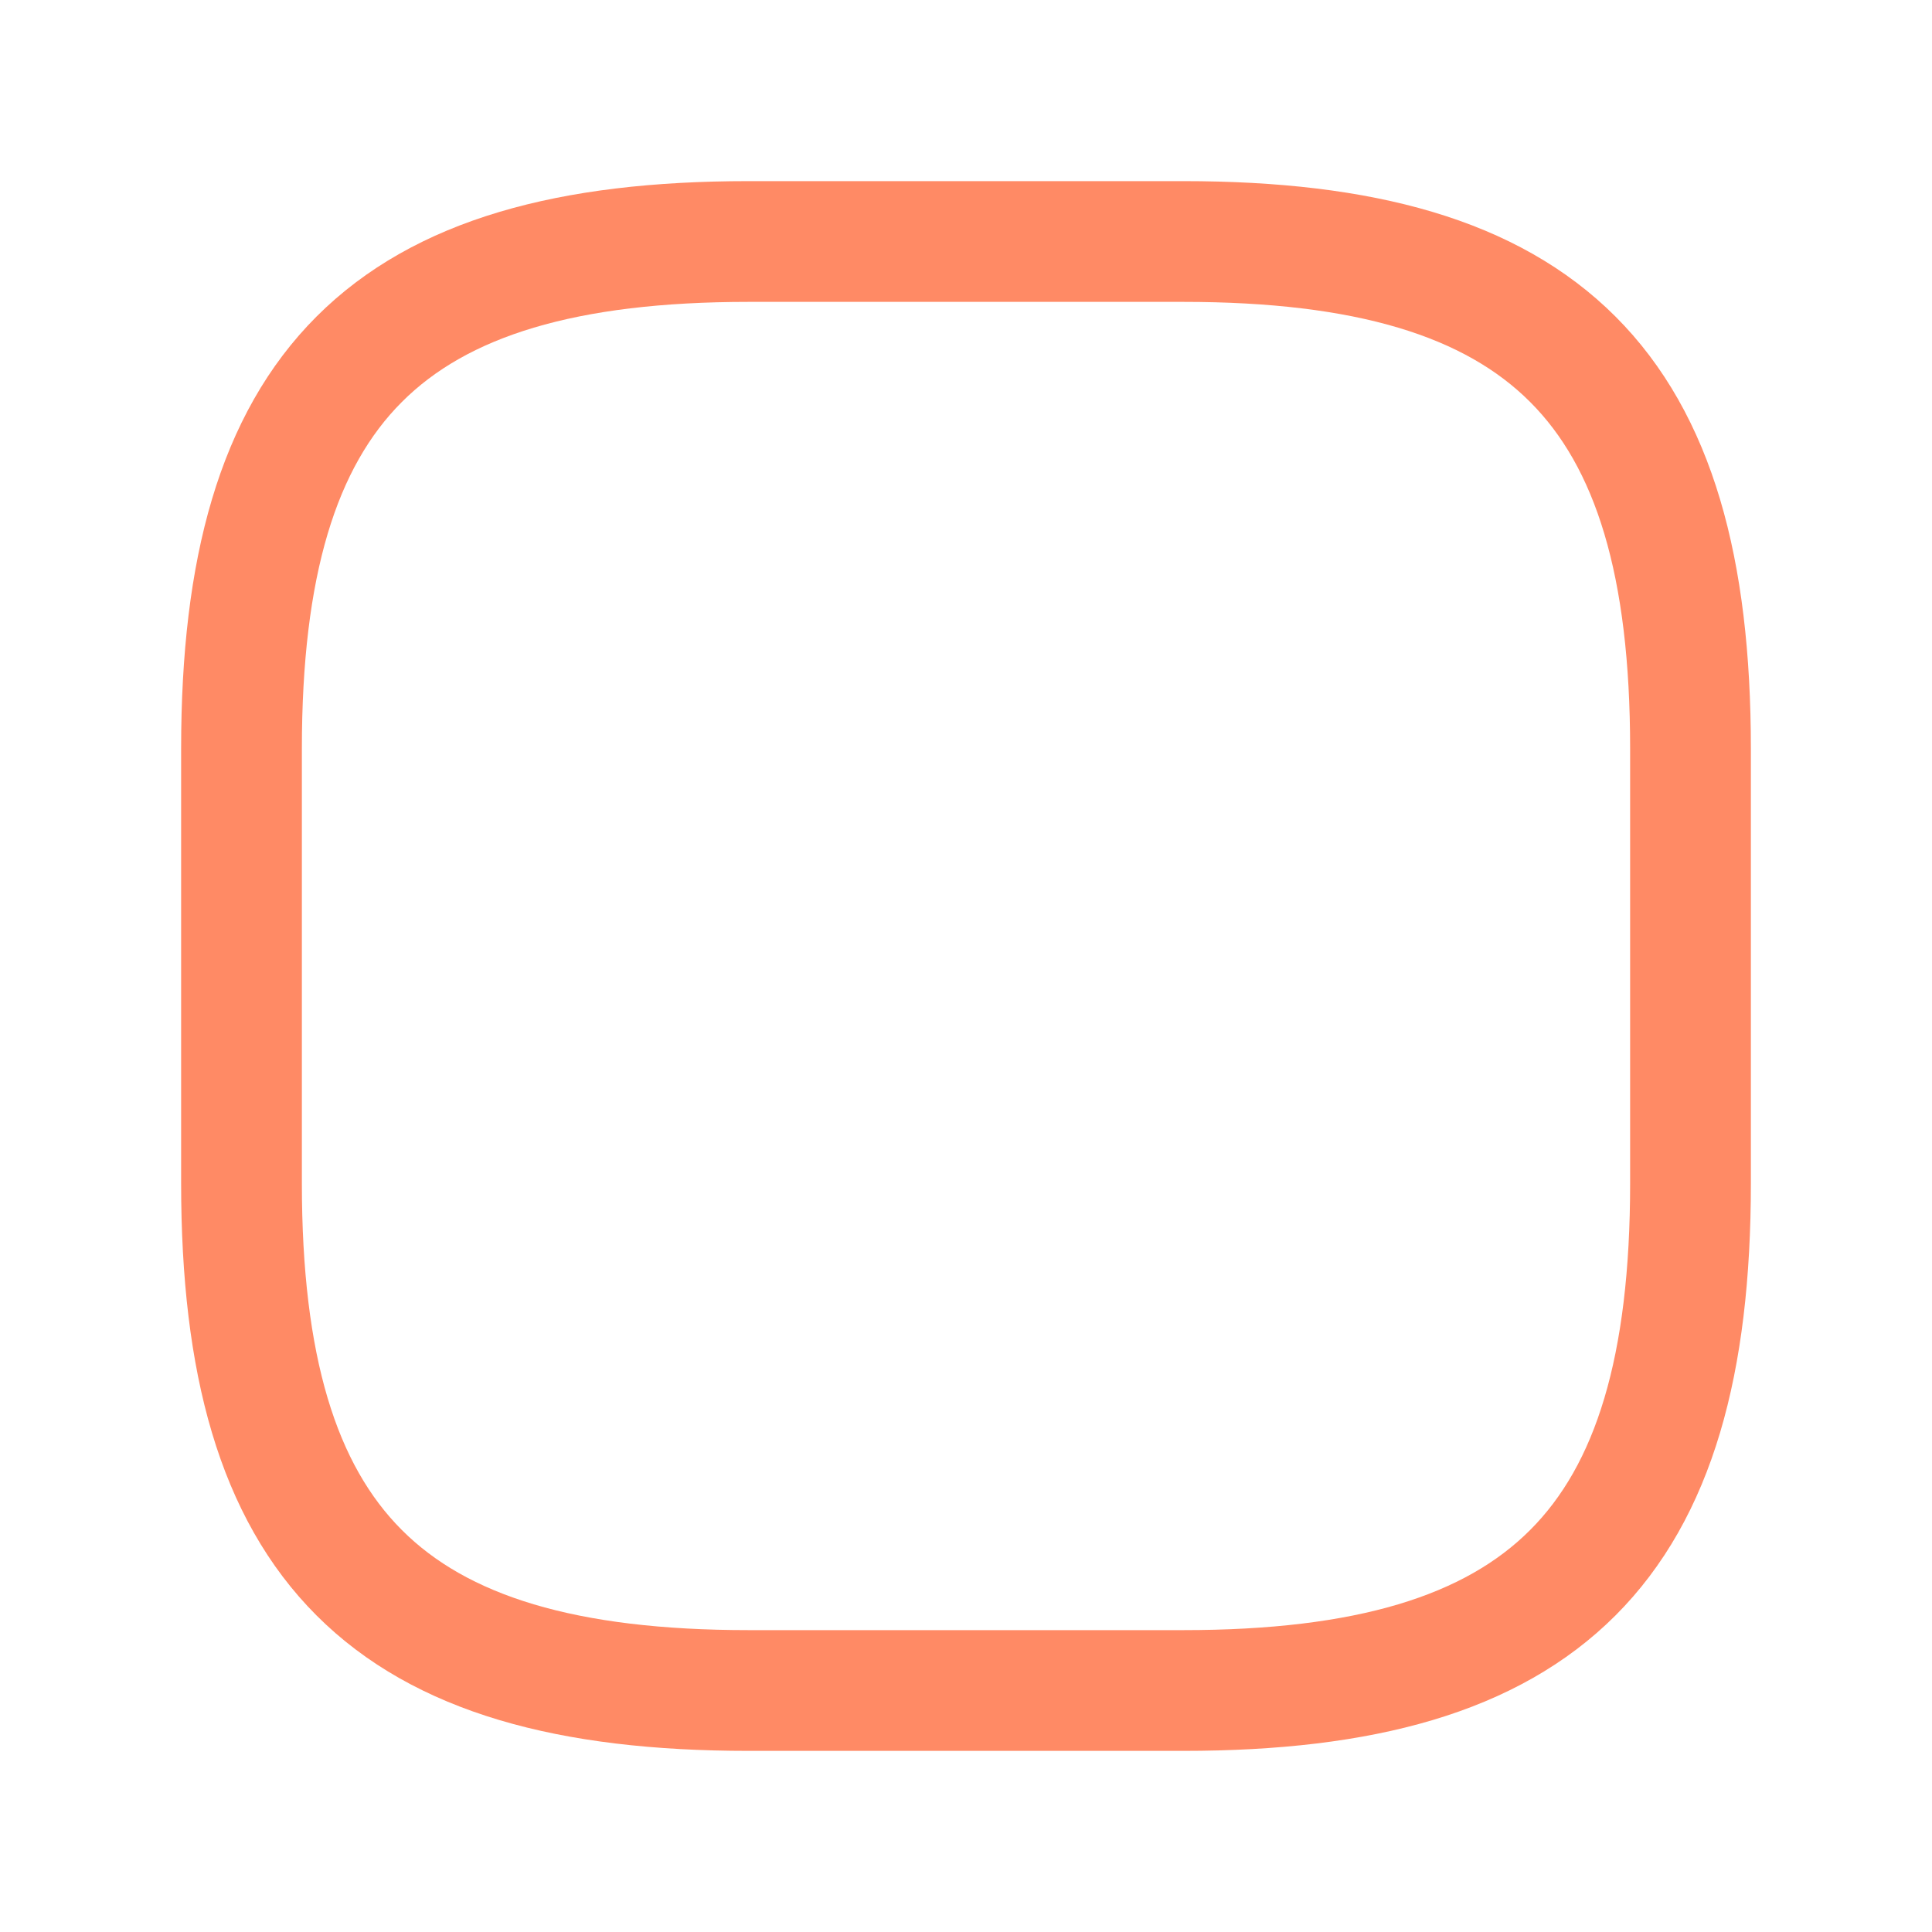 <svg xmlns="http://www.w3.org/2000/svg" width="32" height="32" viewBox="0 0 24 24" fill="none"><path d="M9.3 21h5.4c4.5 0 6.3-1.8 6.3-6.3V9.3C21 4.8 19.2 3 14.7 3H9.3C4.8 3 3 4.8 3 9.3v5.4C3 19.2 4.8 21 9.3 21Z" stroke="#FF8A65" stroke-width="1.5" stroke-linecap="round" stroke-linejoin="round"></path></svg>